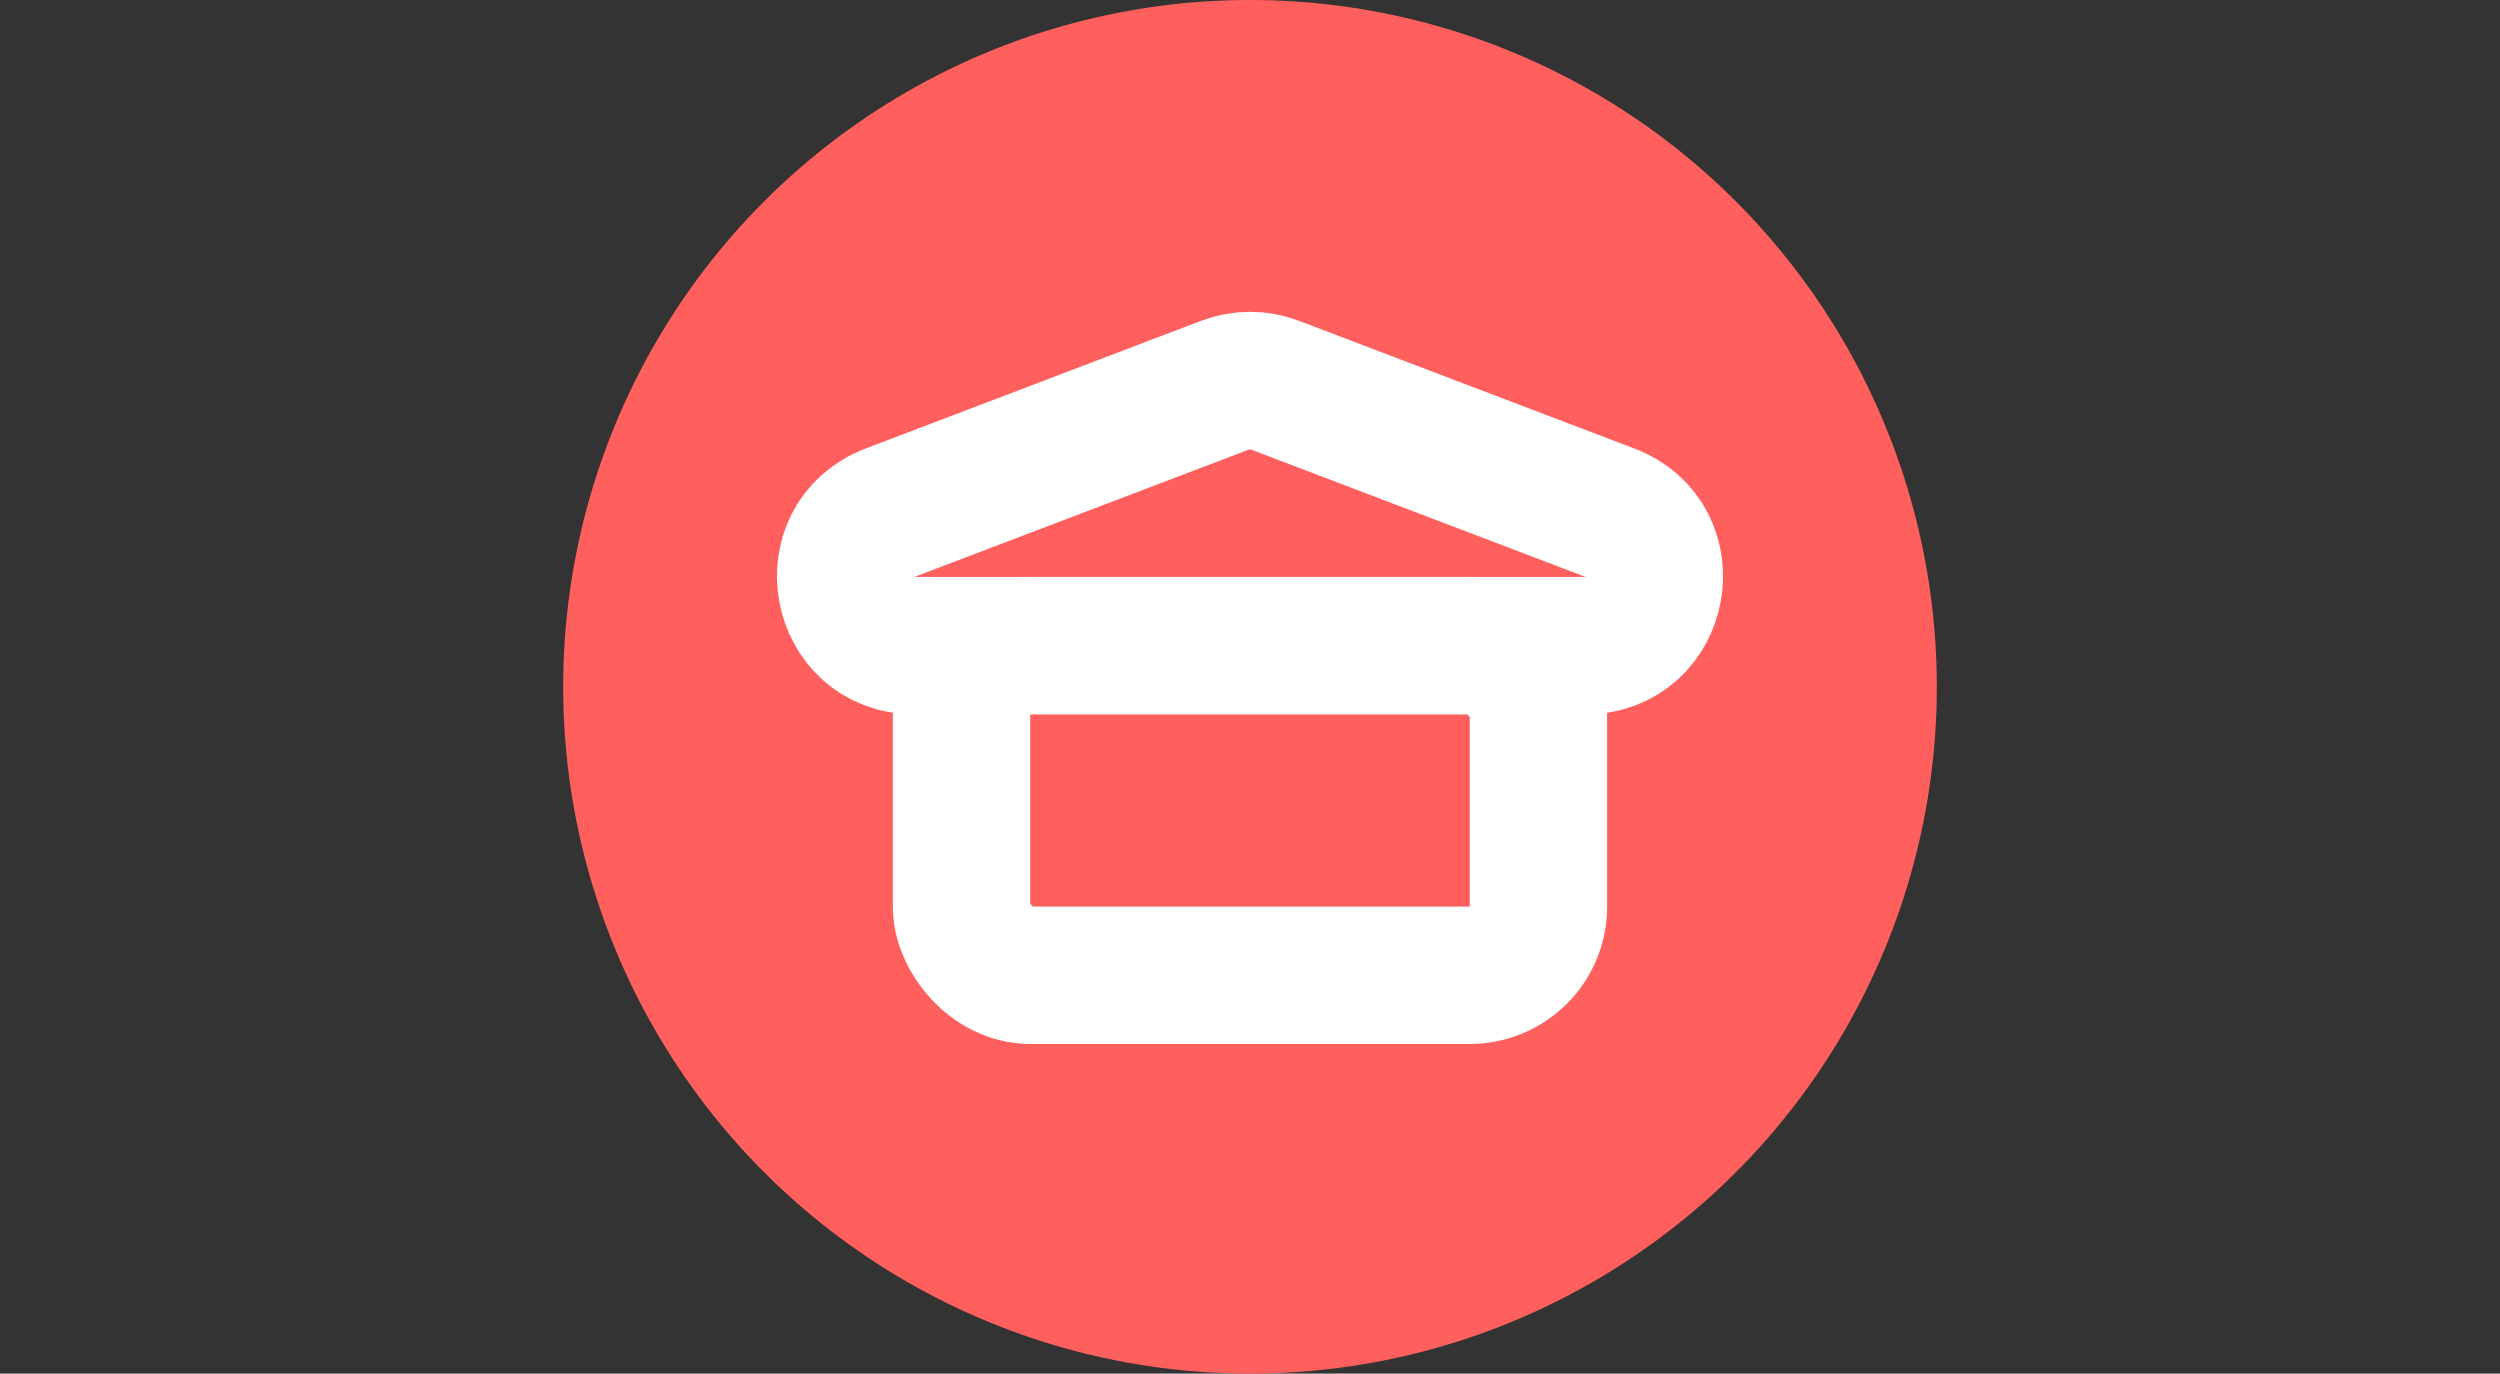 <svg width="182" height="100" viewBox="0 0 182 100" fill="none" xmlns="http://www.w3.org/2000/svg">
<rect x="0" y="0" width="182" height="100" fill="#333333" stroke="none"/>
<circle cx="91" cy="50" r="50" fill="#FF5F5D"/>
<rect x="70" y="47" width="42" height="24" rx="5" stroke="white" stroke-width="10"/>
<path d="M89.221 28.027C90.367 27.591 91.633 27.591 92.779 28.027L117.209 37.327C122.398 39.303 120.983 47 115.43 47H66.57C61.017 47 59.602 39.303 64.791 37.327L89.221 28.027Z" stroke="white" stroke-width="10"/>
</svg>
